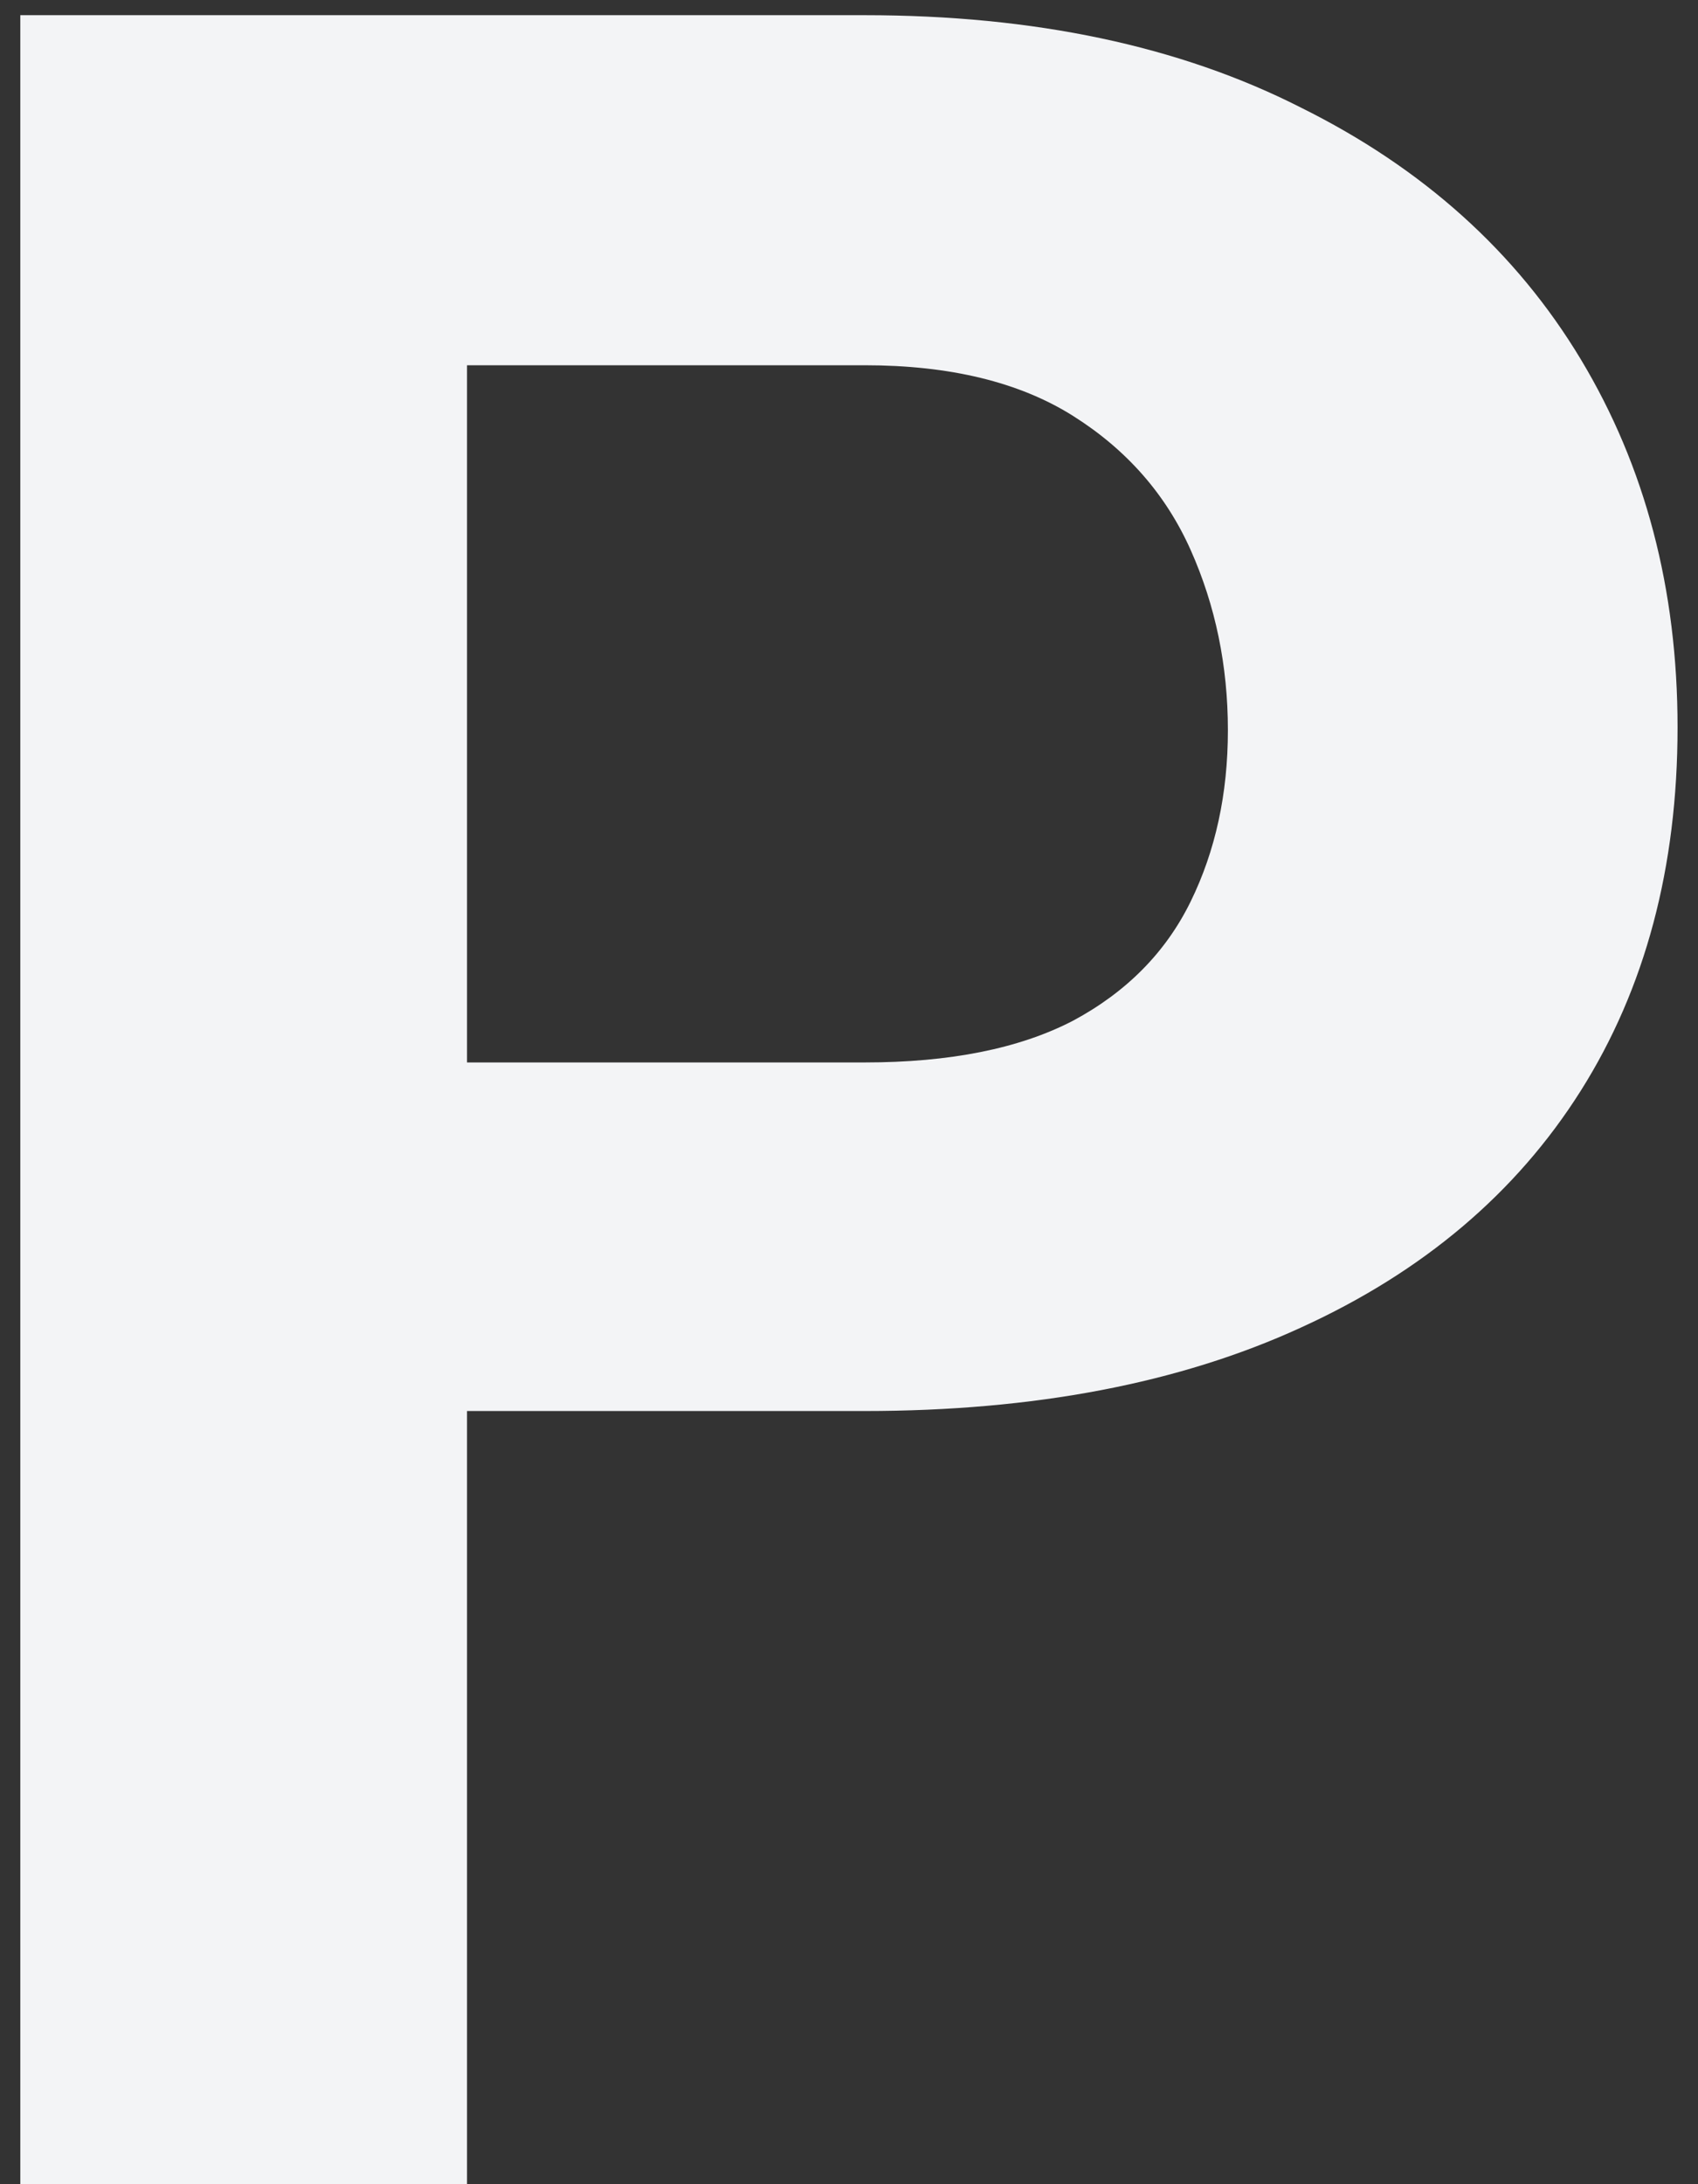 <svg width="49" height="63" viewBox="0 0 49 63" fill="none" xmlns="http://www.w3.org/2000/svg">
<rect x="0" y="0" width="49" height="63" fill="#333333" stroke="none"/>
<path d="M24.949 40.699H9.008V30.645H24.949C27.413 30.645 29.418 30.244 30.965 29.441C32.512 28.611 33.643 27.465 34.359 26.004C35.075 24.543 35.434 22.896 35.434 21.062C35.434 19.201 35.075 17.467 34.359 15.863C33.643 14.259 32.512 12.97 30.965 11.996C29.418 11.022 27.413 10.535 24.949 10.535H13.477V63H0.586V0.438H24.949C29.848 0.438 34.044 1.326 37.539 3.102C41.062 4.849 43.755 7.27 45.617 10.363C47.479 13.457 48.41 16.995 48.41 20.977C48.41 25.016 47.479 28.51 45.617 31.461C43.755 34.411 41.062 36.689 37.539 38.293C34.044 39.897 29.848 40.699 24.949 40.699Z" fill="#F3F4F6"/>
</svg>
